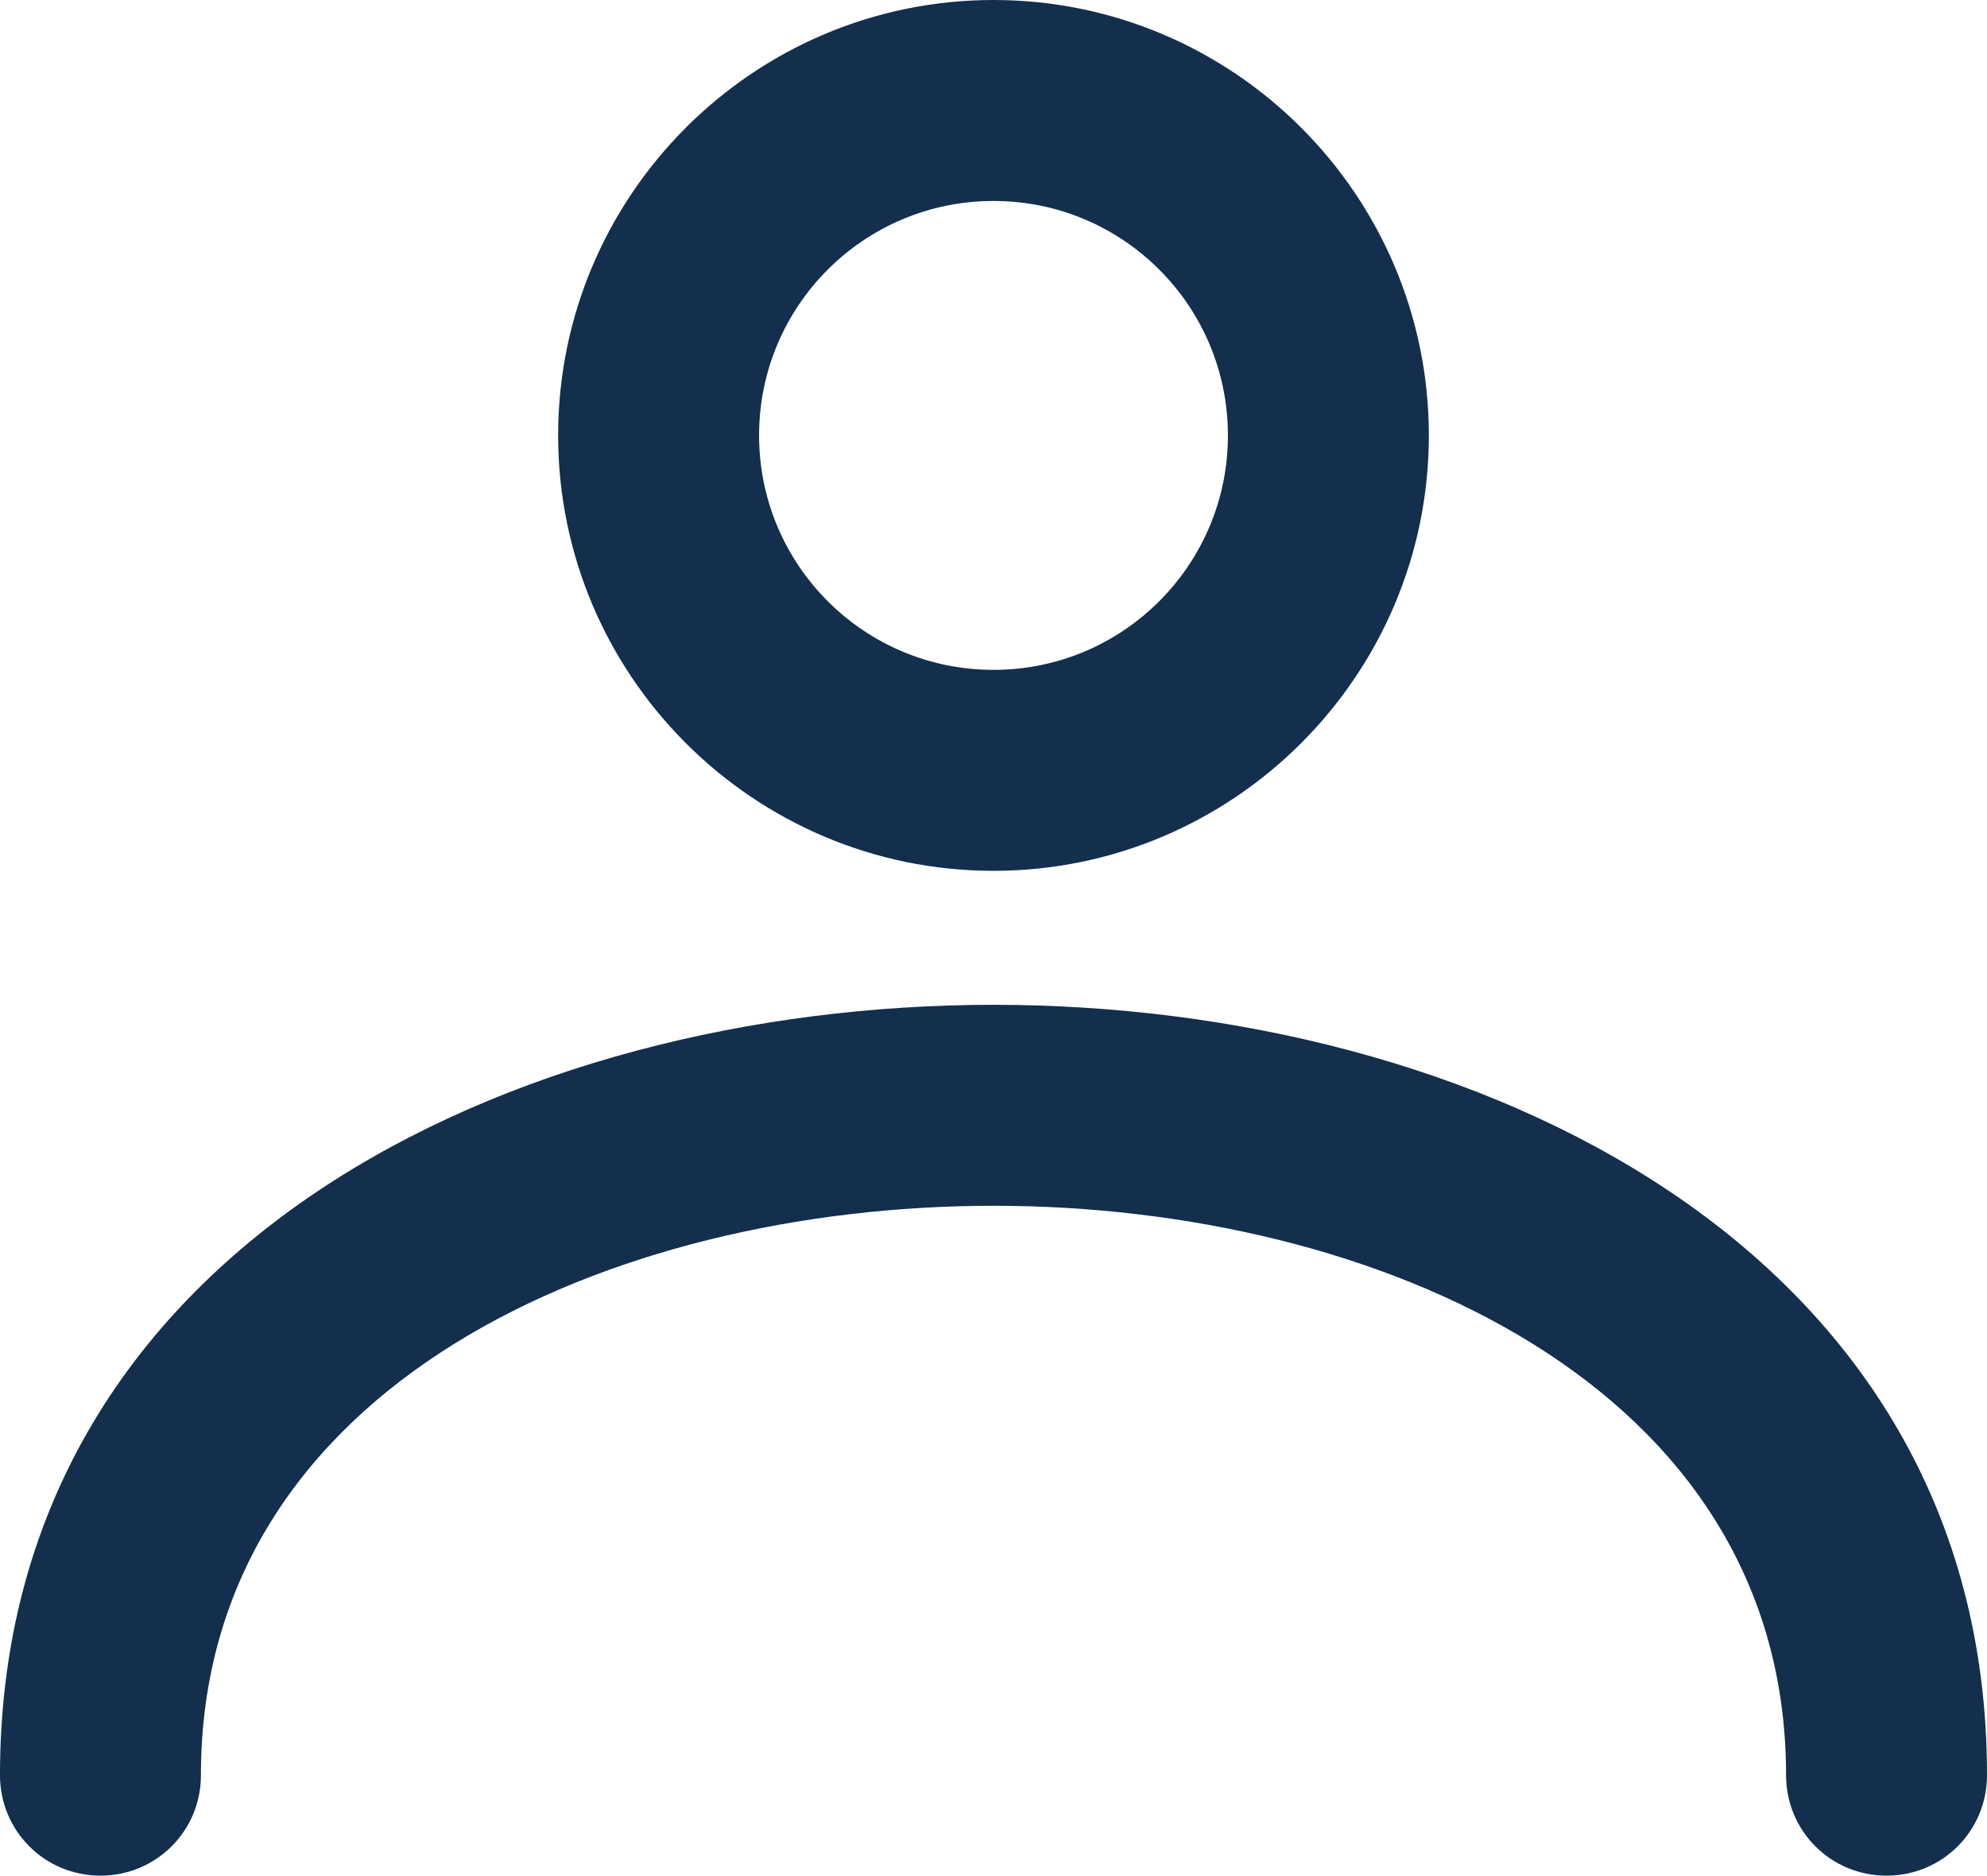 <?xml version="1.0" encoding="UTF-8"?>
<svg id="Vrstva_1" xmlns="http://www.w3.org/2000/svg" xmlns:xmpTPg="http://ns.adobe.com/xap/1.0/t/pg/" xmlns:xmpGImg="http://ns.adobe.com/xap/1.0/g/img/" xmlns:xmpG="http://ns.adobe.com/xap/1.0/g/" xmlns:xmp="http://ns.adobe.com/xap/1.0/" xmlns:x="adobe:ns:meta/" xmlns:stDim="http://ns.adobe.com/xap/1.0/sType/Dimensions#" xmlns:rdf="http://www.w3.org/1999/02/22-rdf-syntax-ns#" xmlns:dc="http://purl.org/dc/elements/1.1/" version="1.1" viewBox="0 0 17.8 16.8">
  <!-- Generator: Adobe Illustrator 29.7.1, SVG Export Plug-In . SVG Version: 2.1.1 Build 8)  -->
  <path d="M8.9,7.8c-2.15,0-3.9-1.75-3.9-3.9s1.75-3.9,3.9-3.9,3.9,1.75,3.9,3.9-1.75,3.9-3.9,3.9ZM8.9,1.8c-1.16,0-2.1.94-2.1,2.1s.94,2.1,2.1,2.1,2.1-.94,2.1-2.1-.94-2.1-2.1-2.1Z" fill="#132f4d"/>
  <path d="M16.9,16.8c-.5,0-.9-.4-.9-.9,0-3.5-3.68-5.1-7.1-5.1s-7.1,1.6-7.1,5.1c0,.5-.4.9-.9.9s-.9-.4-.9-.9c0-4.74,4.61-6.9,8.9-6.9s8.9,2.16,8.9,6.9c0,.5-.4.9-.9.9Z" fill="#132f4d"/>
</svg>